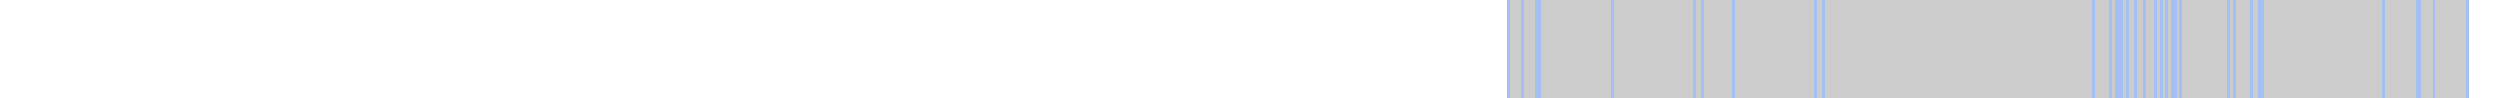 <svg viewBox="0 0 889 35" shape-rendering="crispEdges" xmlns="http://www.w3.org/2000/svg">
  <rect y="0" x="536" width="342" height="35" fill="#cccccc" />
  <rect y="0" x="536" width="1" height="35" fill="#eecccc" />
  <rect y="0" x="541" width="1" height="35" fill="#eecccc" />
  <rect y="0" x="546" width="1" height="35" fill="#eecccc" />
  <rect y="0" x="547" width="1" height="35" fill="#eecccc" />
  <rect y="0" x="573" width="1" height="35" fill="#eecccc" />
  <rect y="0" x="602" width="1" height="35" fill="#eecccc" />
  <rect y="0" x="605" width="1" height="35" fill="#eecccc" />
  <rect y="0" x="616" width="1" height="35" fill="#eecccc" />
  <rect y="0" x="645" width="1" height="35" fill="#eecccc" />
  <rect y="0" x="648" width="1" height="35" fill="#eecccc" />
  <rect y="0" x="744" width="1" height="35" fill="#eecccc" />
  <rect y="0" x="750" width="1" height="35" fill="#eecccc" />
  <rect y="0" x="752" width="1" height="35" fill="#eecccc" />
  <rect y="0" x="753" width="1" height="35" fill="#eecccc" />
  <rect y="0" x="754" width="1" height="35" fill="#eecccc" />
  <rect y="0" x="756" width="1" height="35" fill="#eecccc" />
  <rect y="0" x="759" width="1" height="35" fill="#eecccc" />
  <rect y="0" x="762" width="1" height="35" fill="#eecccc" />
  <rect y="0" x="766" width="1" height="35" fill="#eecccc" />
  <rect y="0" x="768" width="1" height="35" fill="#eecccc" />
  <rect y="0" x="770" width="1" height="35" fill="#eecccc" />
  <rect y="0" x="772" width="1" height="35" fill="#eecccc" />
  <rect y="0" x="773" width="1" height="35" fill="#eecccc" />
  <rect y="0" x="775" width="1" height="35" fill="#eecccc" />
  <rect y="0" x="792" width="1" height="35" fill="#eecccc" />
  <rect y="0" x="794" width="1" height="35" fill="#eecccc" />
  <rect y="0" x="800" width="1" height="35" fill="#eecccc" />
  <rect y="0" x="803" width="1" height="35" fill="#eecccc" />
  <rect y="0" x="804" width="1" height="35" fill="#eecccc" />
  <rect y="0" x="847" width="1" height="35" fill="#eecccc" />
  <rect y="0" x="859" width="1" height="35" fill="#eecccc" />
  <rect y="0" x="860" width="1" height="35" fill="#eecccc" />
  <rect y="0" x="865" width="1" height="35" fill="#eecccc" />
  <rect y="0" x="877" width="1" height="35" fill="#eecccc" />
	   <rect y="0" x="536" width="1" height="35" fill="#a3bff4" />
	   <rect y="0" x="541" width="1" height="35" fill="#a3bff4" />
	   <rect y="0" x="546" width="1" height="35" fill="#a3bff4" />
	   <rect y="0" x="547" width="1" height="35" fill="#a3bff4" />
	   <rect y="0" x="573" width="1" height="35" fill="#a3bff4" />
	   <rect y="0" x="602" width="1" height="35" fill="#a3bff4" />
	   <rect y="0" x="605" width="1" height="35" fill="#a3bff4" />
	   <rect y="0" x="616" width="1" height="35" fill="#a3bff4" />
	   <rect y="0" x="645" width="1" height="35" fill="#a3bff4" />
	   <rect y="0" x="648" width="1" height="35" fill="#a3bff4" />
	   <rect y="0" x="744" width="1" height="35" fill="#a3bff4" />
	   <rect y="0" x="750" width="1" height="35" fill="#a3bff4" />
	   <rect y="0" x="752" width="1" height="35" fill="#a3bff4" />
	   <rect y="0" x="753" width="1" height="35" fill="#a3bff4" />
	   <rect y="0" x="754" width="1" height="35" fill="#a3bff4" />
	   <rect y="0" x="756" width="1" height="35" fill="#a3bff4" />
	   <rect y="0" x="759" width="1" height="35" fill="#a3bff4" />
	   <rect y="0" x="762" width="1" height="35" fill="#a3bff4" />
	   <rect y="0" x="766" width="1" height="35" fill="#a3bff4" />
	   <rect y="0" x="768" width="1" height="35" fill="#a3bff4" />
	   <rect y="0" x="770" width="1" height="35" fill="#a3bff4" />
	   <rect y="0" x="772" width="1" height="35" fill="#a3bff4" />
	   <rect y="0" x="773" width="1" height="35" fill="#a3bff4" />
	   <rect y="0" x="775" width="1" height="35" fill="#a3bff4" />
	   <rect y="0" x="792" width="1" height="35" fill="#a3bff4" />
	   <rect y="0" x="794" width="1" height="35" fill="#a3bff4" />
	   <rect y="0" x="800" width="1" height="35" fill="#a3bff4" />
	   <rect y="0" x="803" width="1" height="35" fill="#a3bff4" />
	   <rect y="0" x="804" width="1" height="35" fill="#a3bff4" />
	   <rect y="0" x="847" width="1" height="35" fill="#a3bff4" />
	   <rect y="0" x="859" width="1" height="35" fill="#a3bff4" />
	   <rect y="0" x="860" width="1" height="35" fill="#a3bff4" />
	   <rect y="0" x="865" width="1" height="35" fill="#a3bff4" />
	   <rect y="0" x="877" width="1" height="35" fill="#a3bff4" />
</svg>
